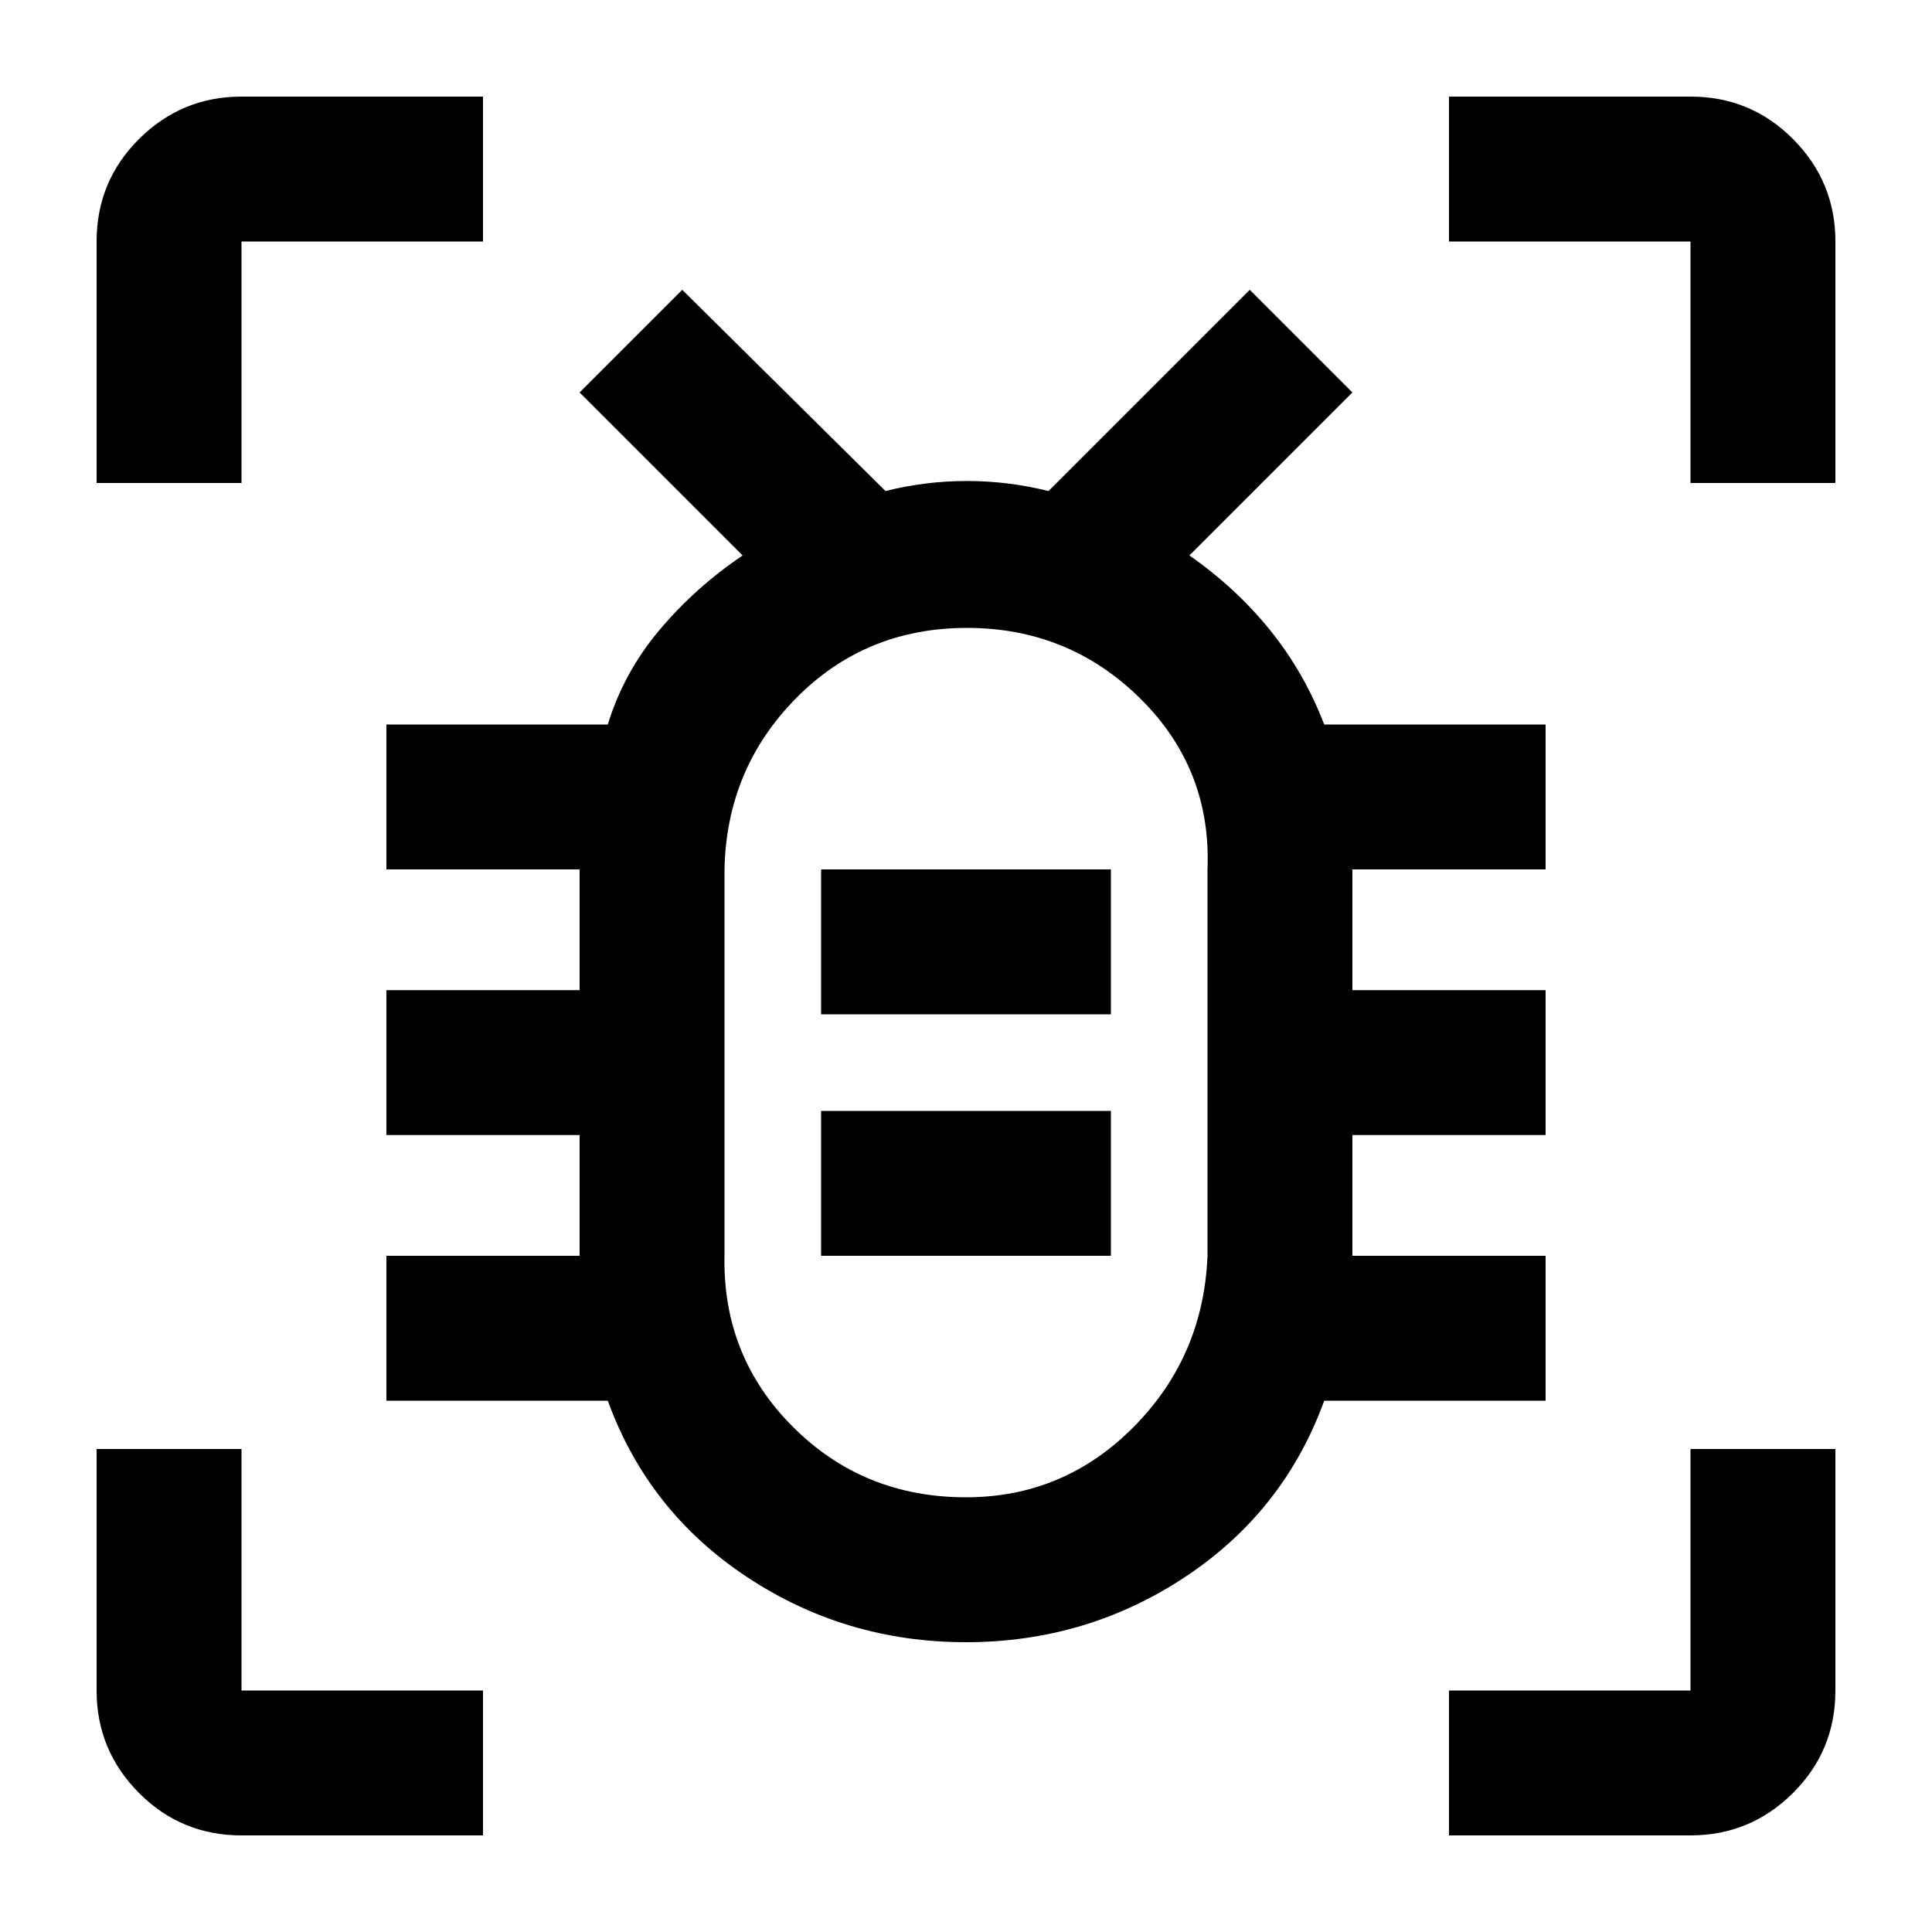 <svg xmlns="http://www.w3.org/2000/svg" height="20" viewBox="0 -960 960 960" width="20"><path d="M480-216q48.67 0 83.34-35Q598-286 600-336v-192q2-50-33.5-85t-86-35q-50.5 0-85 35T360-528v192q-1 50 34 85t86 35Zm-72-120h144v-72H408v72Zm0-120h144v-72H408v72Zm72 26Zm0 286q-60 0-109-32.5T302-264H192v-72h96v-60h-96v-72h96v-60h-96v-72h110q8-26 25.8-47.09Q345.6-668.18 369-684l-81-81 51-51 101 100q19.86-5 40.43-5t40.57 5l100-100 51 51-81 81q23 16 40 37t27 47h110v72h-96v60h96v72h-96v60h96v72H658q-20 55-69 87.5T480-144ZM48-720v-120q0-30 21.15-51T120-912h120v72H120v120H48ZM240-48H120q-30 0-51-21.15T48-120v-120h72v120h120v72Zm480 0v-72h120v-120h72v120q0 30-21.15 51T840-48H720Zm120-672v-120H720v-72h120q30 0 51 21.15T912-840v120h-72Z"/></svg>